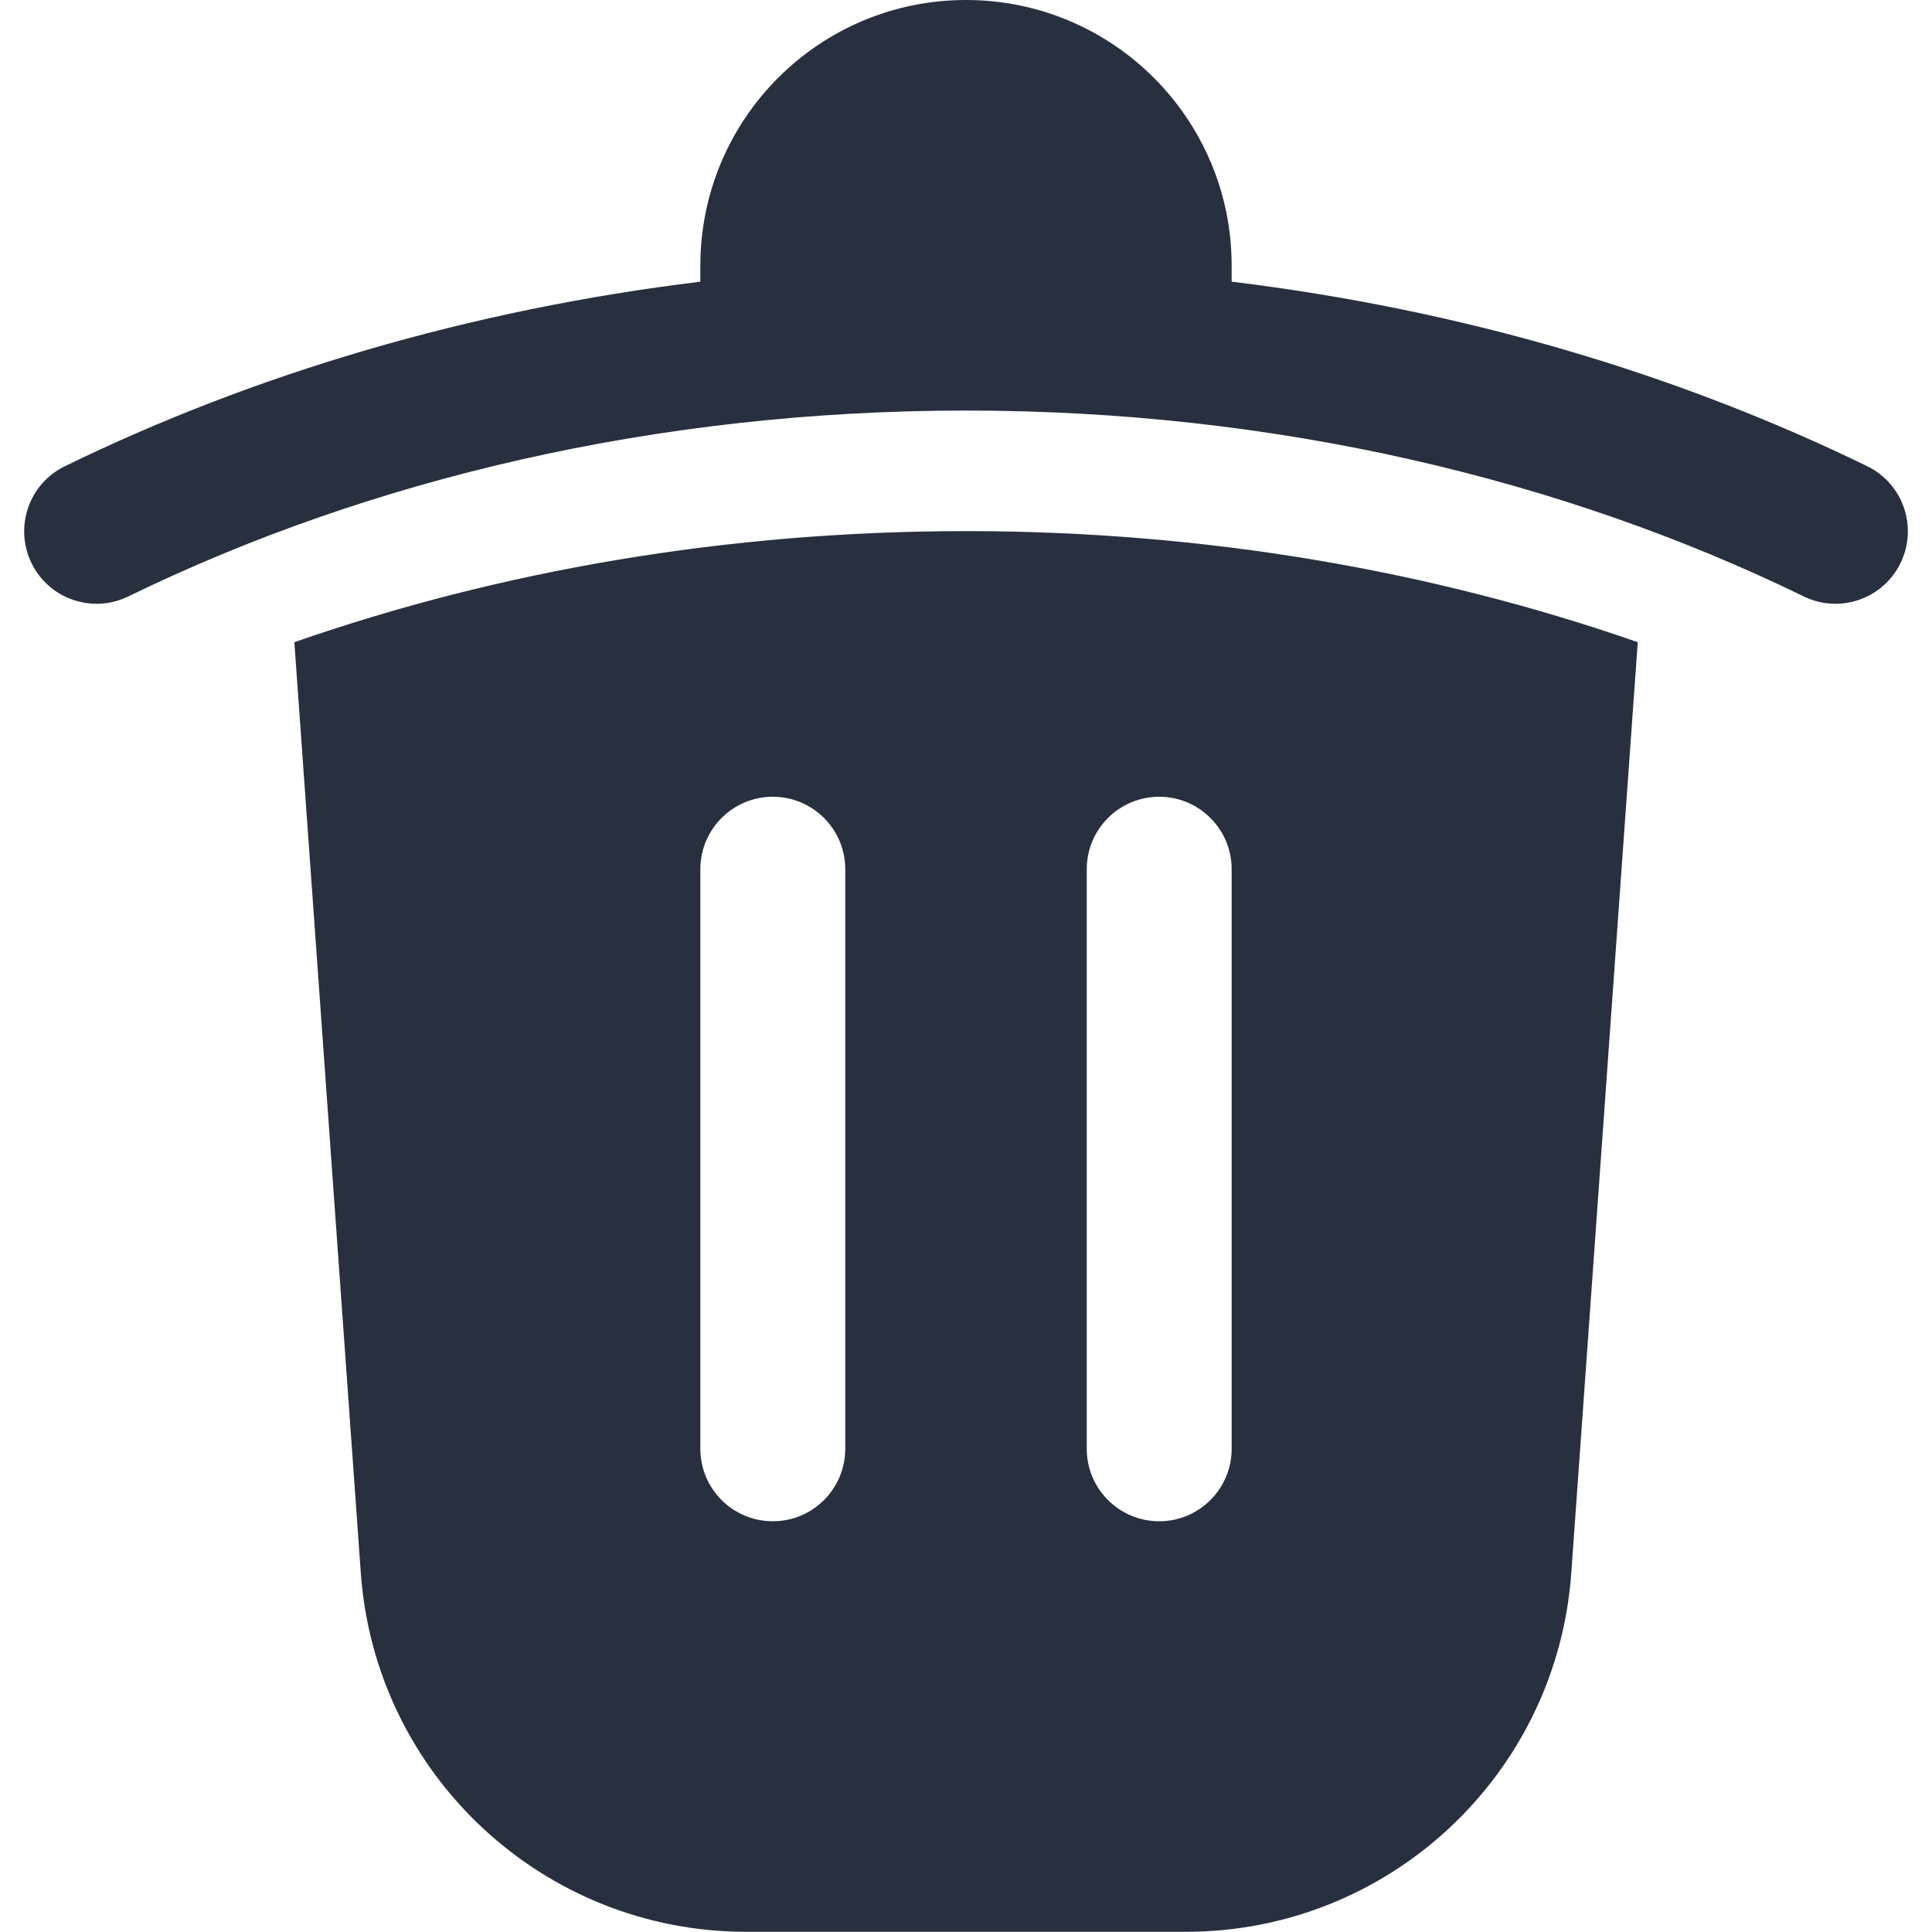 <svg width="20" height="20" viewBox="0 0 20 20" fill="none" xmlns="http://www.w3.org/2000/svg">
<path fill-rule="evenodd" clip-rule="evenodd" d="M7.25 2.75C7.25 1.231 8.481 0 10 0C11.519 0 12.75 1.231 12.75 2.75V2.916C15.135 3.206 17.363 3.868 19.329 4.826C19.701 5.007 19.856 5.456 19.674 5.829C19.493 6.201 19.044 6.356 18.672 6.174C16.18 4.96 13.204 4.25 10 4.25C6.796 4.25 3.82 4.96 1.329 6.174C0.956 6.356 0.507 6.201 0.326 5.829C0.145 5.456 0.299 5.007 0.672 4.826C2.637 3.868 4.865 3.206 7.25 2.916V2.75ZM16.266 16.283C16.116 18.376 14.374 19.998 12.276 19.998H7.725C5.626 19.998 3.884 18.376 3.735 16.283L3.047 6.648C5.164 5.91 7.519 5.498 10 5.498C12.482 5.498 14.836 5.91 16.954 6.648L16.266 16.283ZM8.75 8.998C8.75 8.584 8.414 8.248 8 8.248C7.586 8.248 7.25 8.584 7.25 8.998V14.998C7.25 15.412 7.586 15.748 8 15.748C8.414 15.748 8.75 15.412 8.75 14.998V8.998ZM12 8.248C12.414 8.248 12.75 8.584 12.75 8.998V14.998C12.75 15.412 12.414 15.748 12 15.748C11.586 15.748 11.25 15.412 11.25 14.998V8.998C11.25 8.584 11.586 8.248 12 8.248Z" fill="#28303F"/>
</svg>
